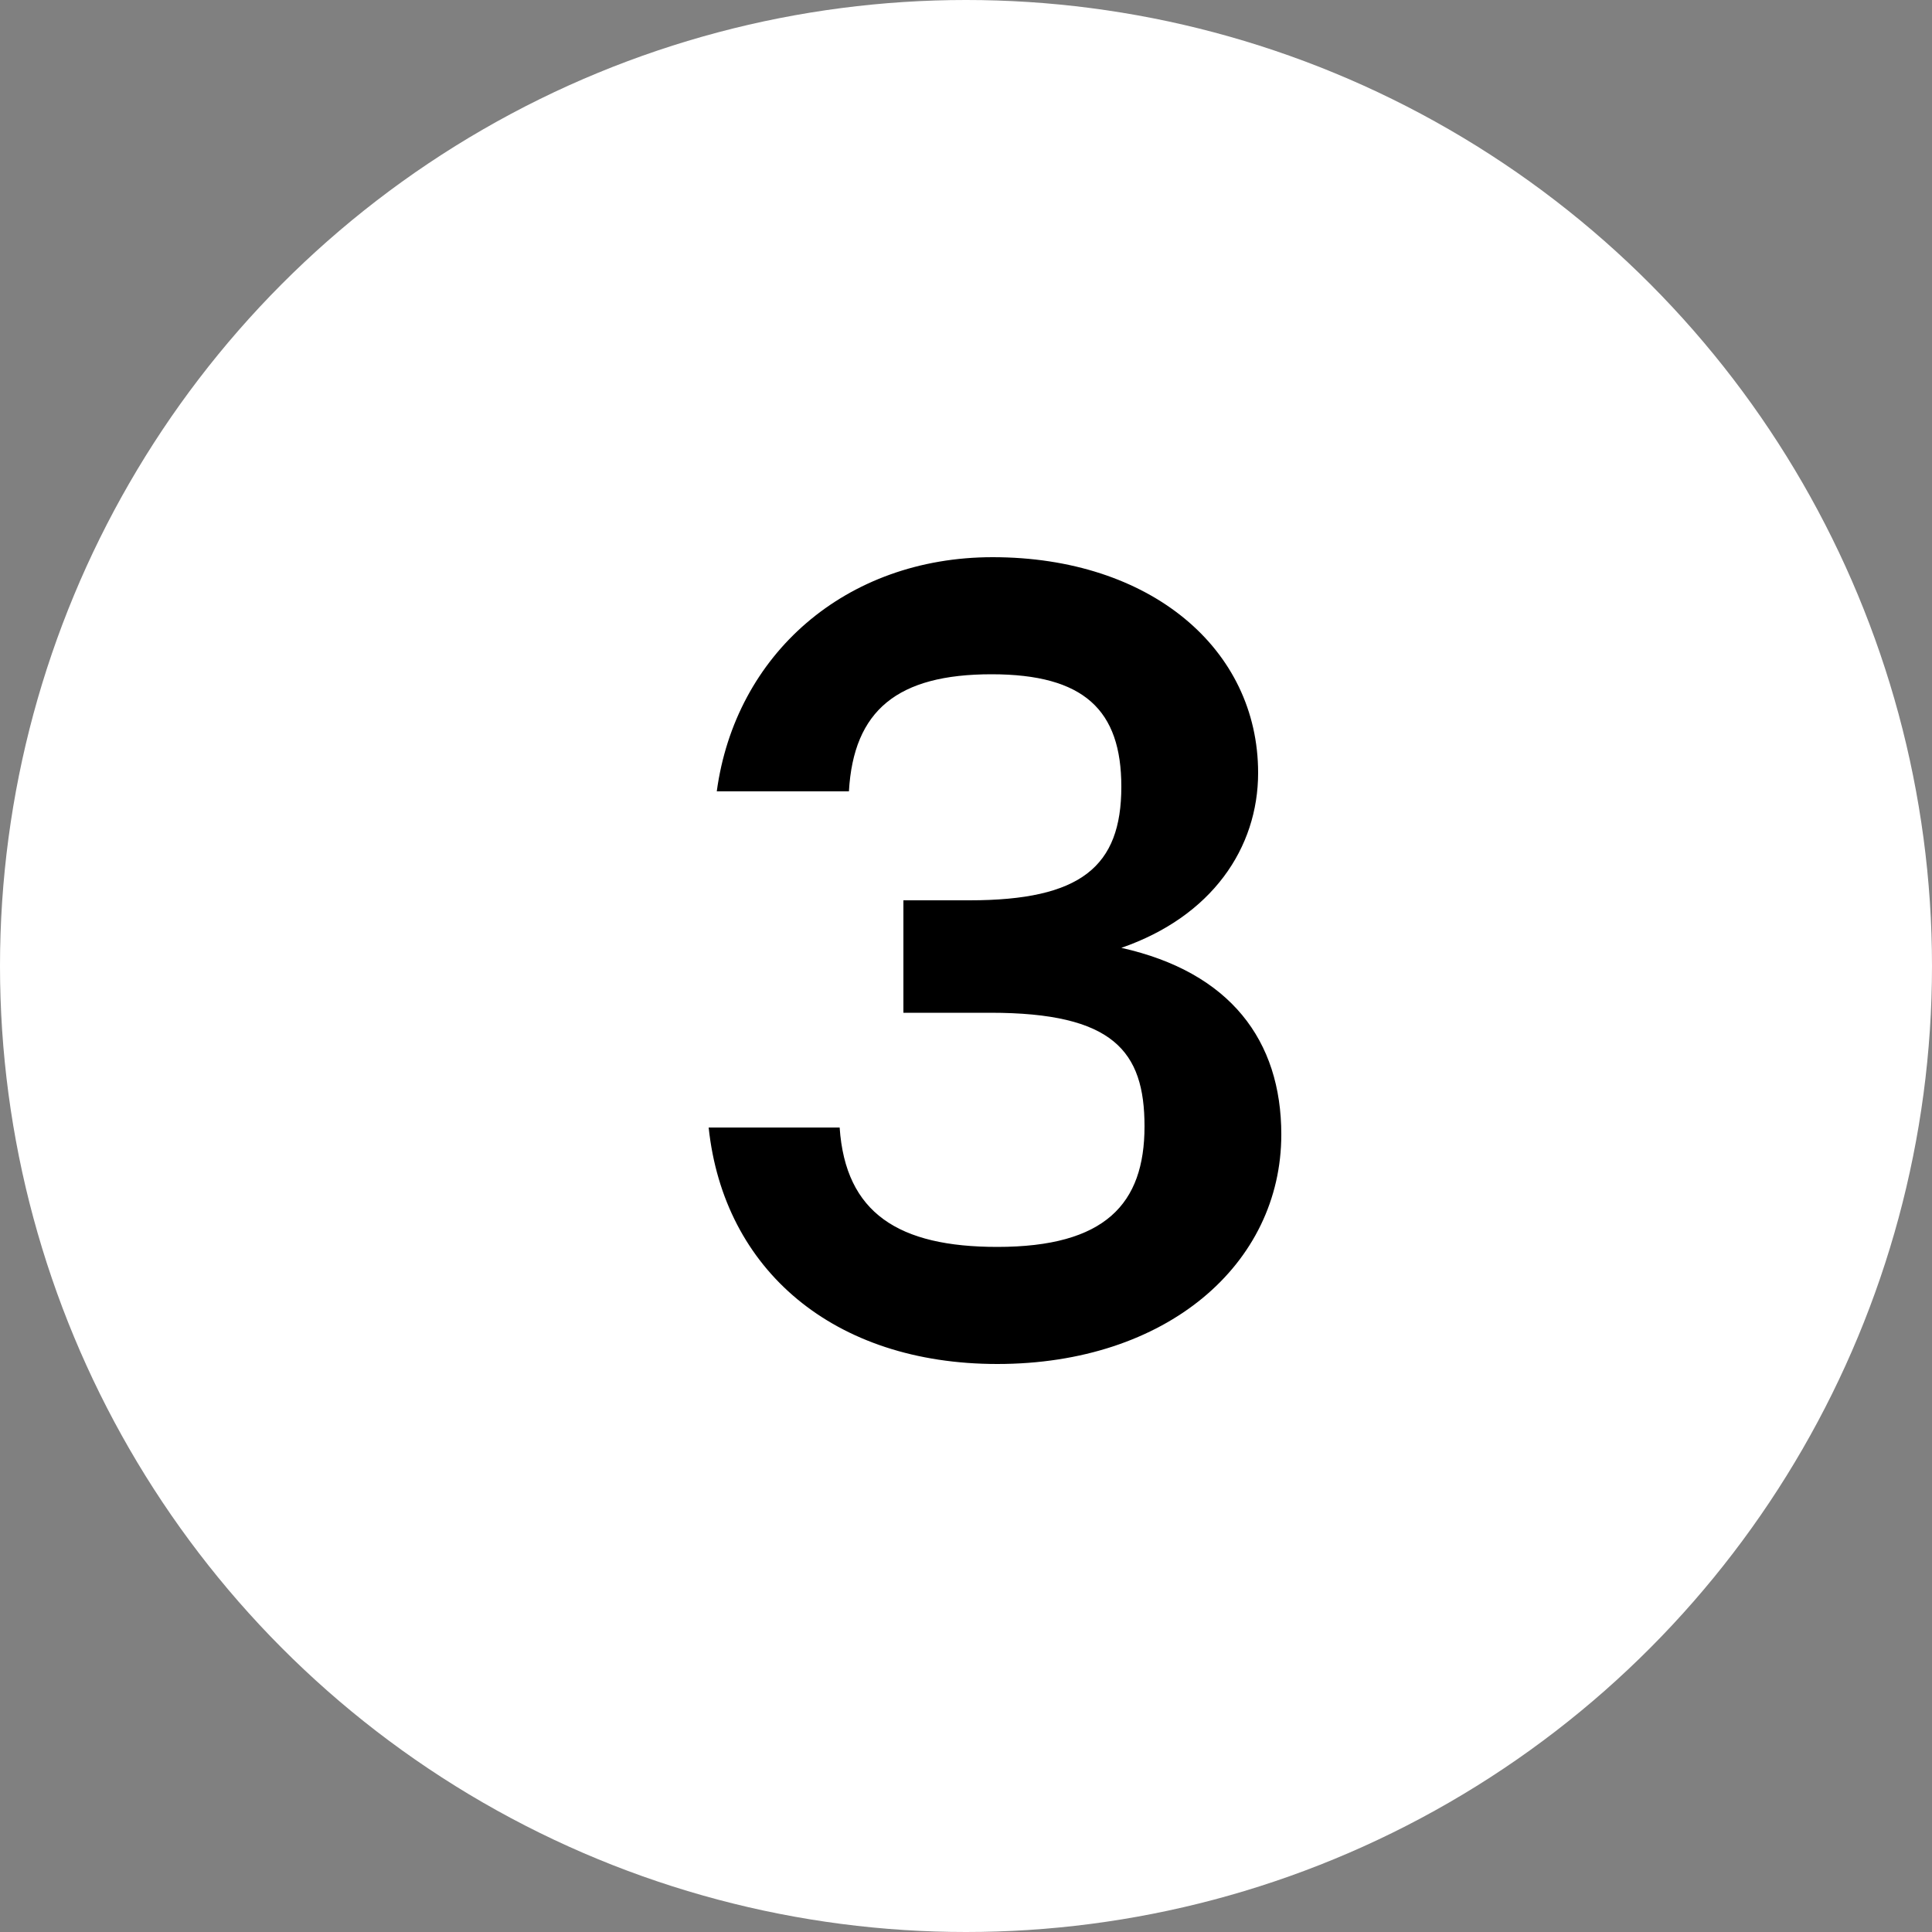 <svg width="20" height="20" viewBox="0 0 20 20" fill="none" xmlns="http://www.w3.org/2000/svg">
<rect x="0" y="0" width="20" height="20" fill="#808080" stroke="none"/>
<circle cx="10" cy="10" r="10" fill="white"/>
<path d="M10.036 9.32C11.188 9.32 11.608 8.972 11.608 8.144C11.608 7.352 11.224 6.98 10.264 6.98C9.292 6.98 8.836 7.352 8.788 8.192H7.42C7.612 6.776 8.752 5.768 10.276 5.768C11.908 5.768 13.024 6.716 13.024 8C13.024 8.78 12.544 9.488 11.608 9.812C12.736 10.064 13.264 10.772 13.264 11.744C13.264 13.088 12.076 14.12 10.324 14.12C8.632 14.12 7.492 13.148 7.336 11.672H8.692C8.752 12.56 9.304 12.908 10.324 12.908C11.44 12.908 11.848 12.464 11.848 11.66C11.848 10.88 11.524 10.484 10.252 10.484H9.352V9.32H10.036Z" fill="black"/>
</svg>
